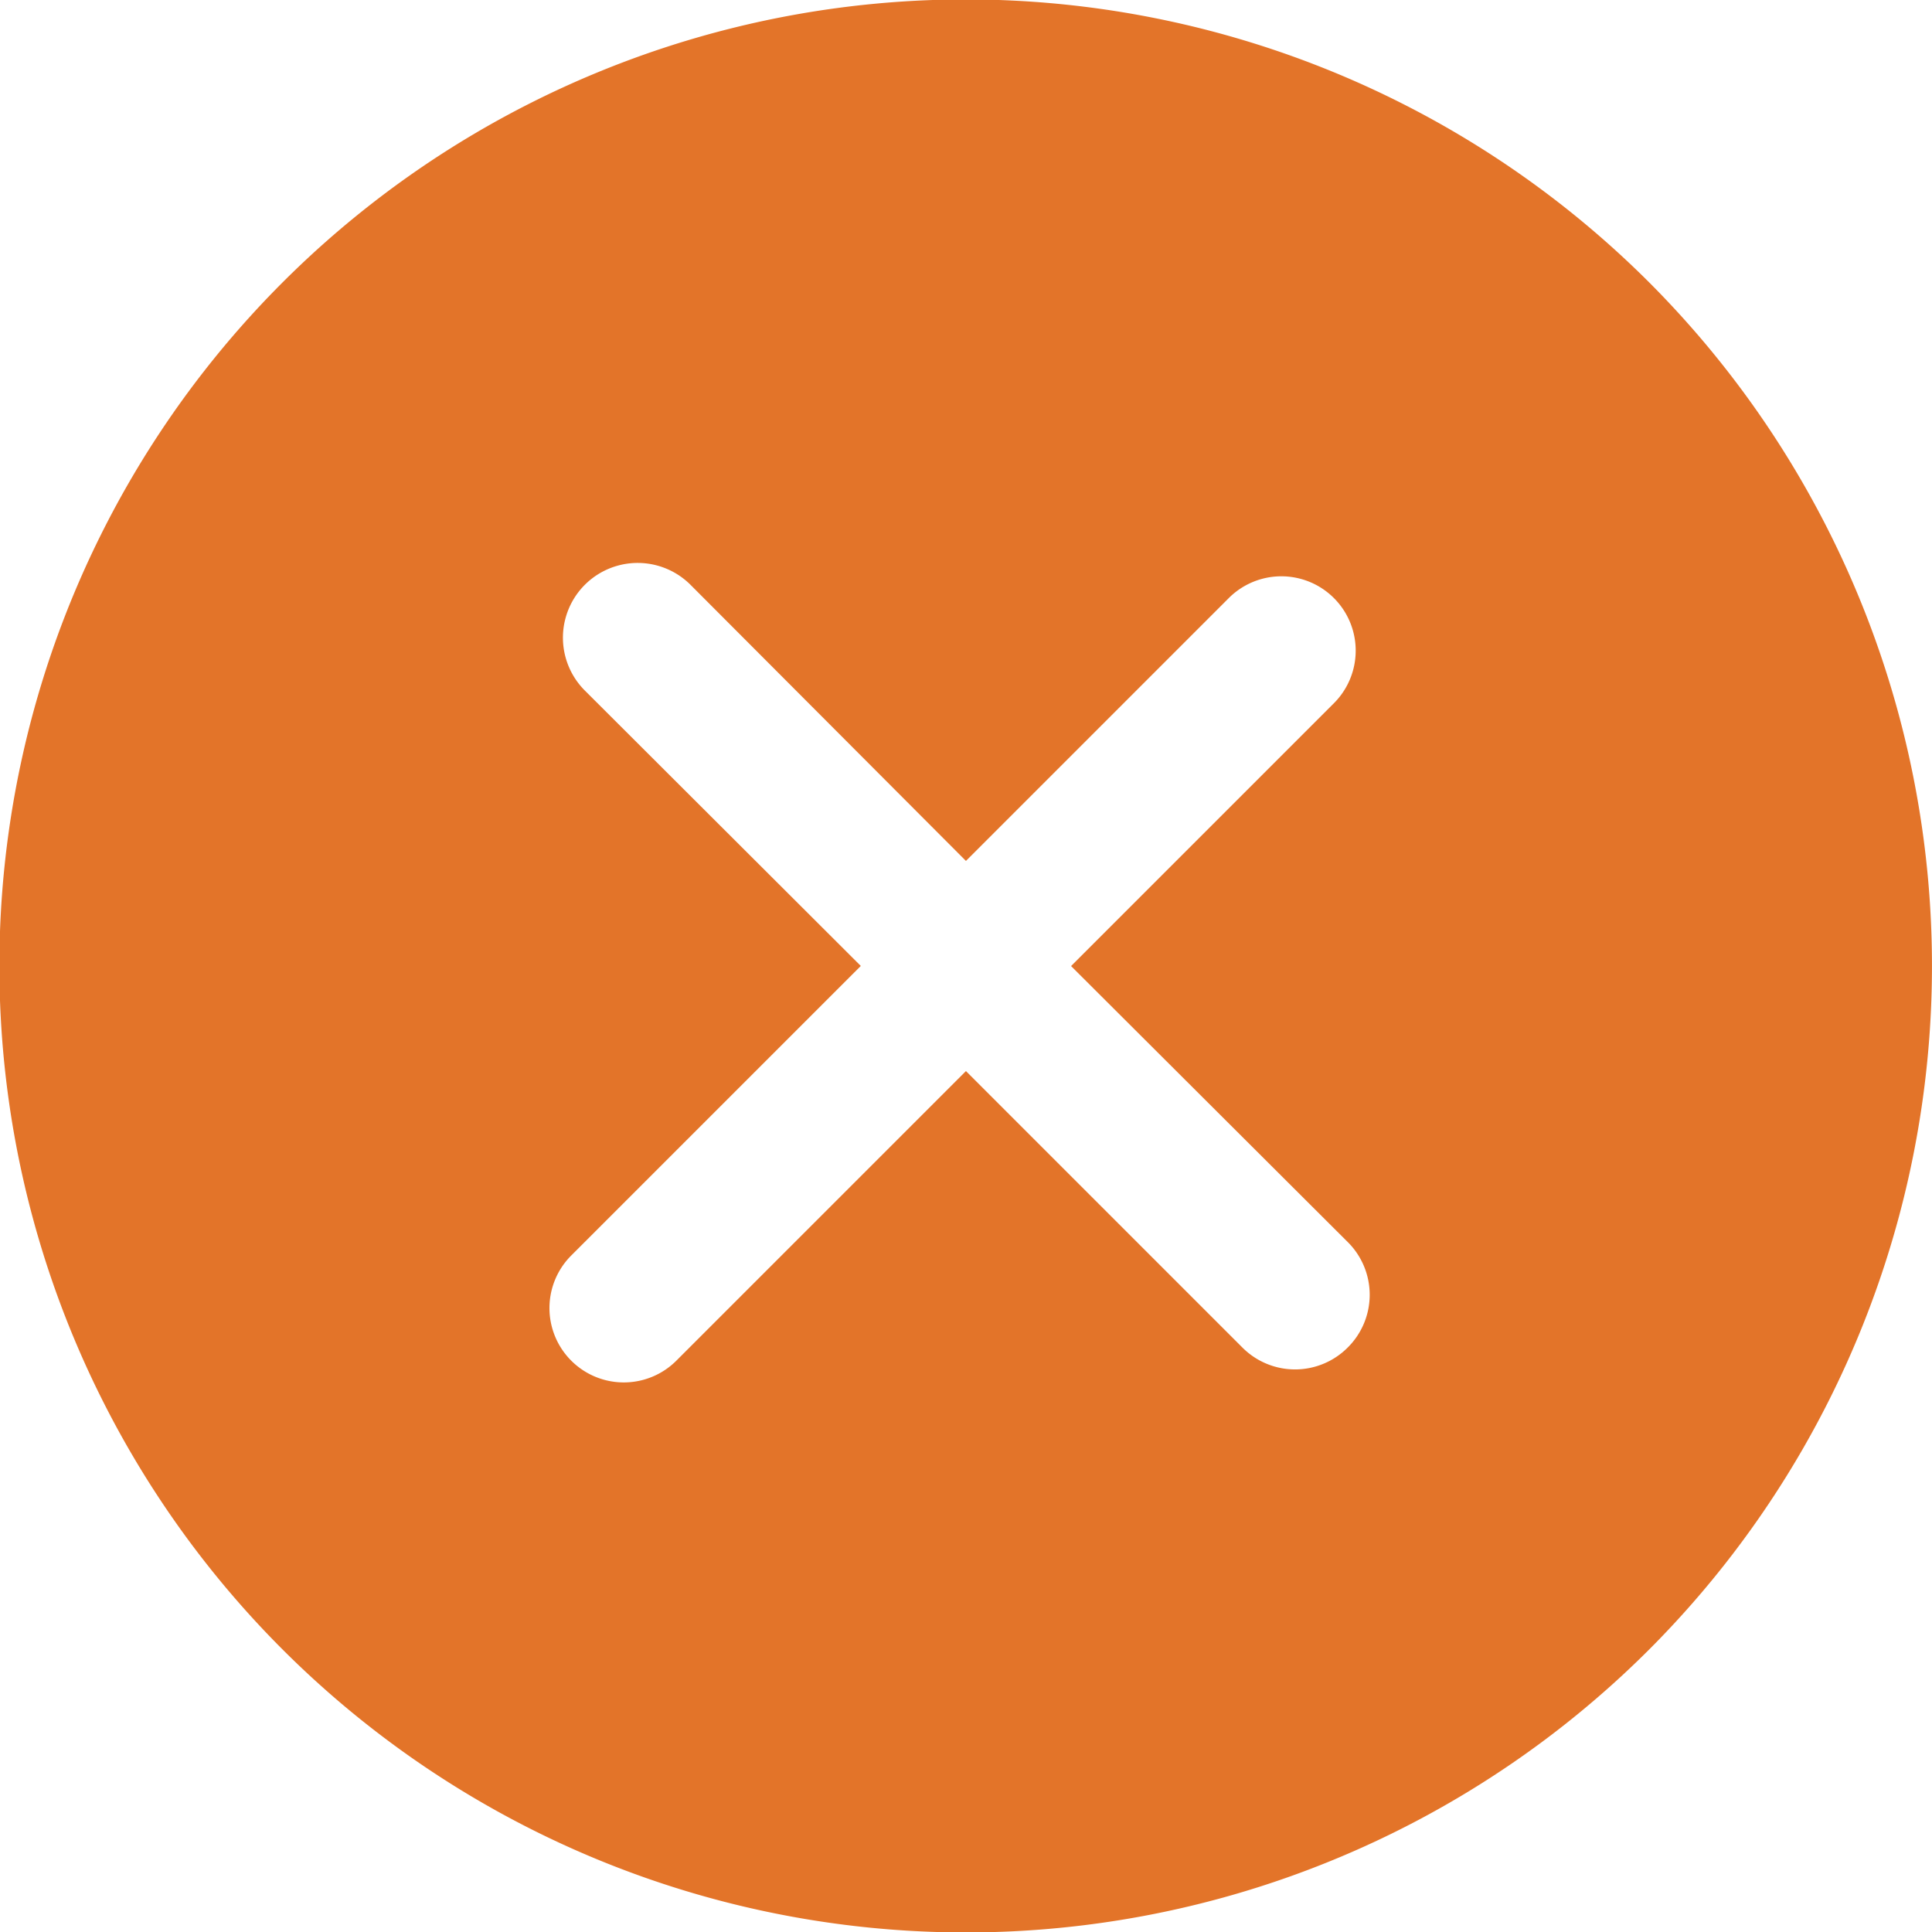 <svg id="Сгруппировать_33" data-name="Сгруппировать 33" xmlns="http://www.w3.org/2000/svg" width="17.347" height="17.347" viewBox="0 0 17.347 17.347">
  <path id="Контур_64" data-name="Контур 64" d="M14.809,2.537a8.678,8.678,0,1,0,0,12.272A8.687,8.687,0,0,0,14.809,2.537ZM12.1,12.1a.667.667,0,0,1-.944,0L8.673,9.617l-2.6,2.6a.667.667,0,0,1-.944-.944l2.6-2.6L5.251,6.2A.667.667,0,0,1,6.2,5.251L8.673,7.73l2.36-2.36a.667.667,0,0,1,.944.944l-2.36,2.36L12.1,11.151A.667.667,0,0,1,12.1,12.1Z" transform="translate(0 0)" fill="#e37429"/>
</svg>
